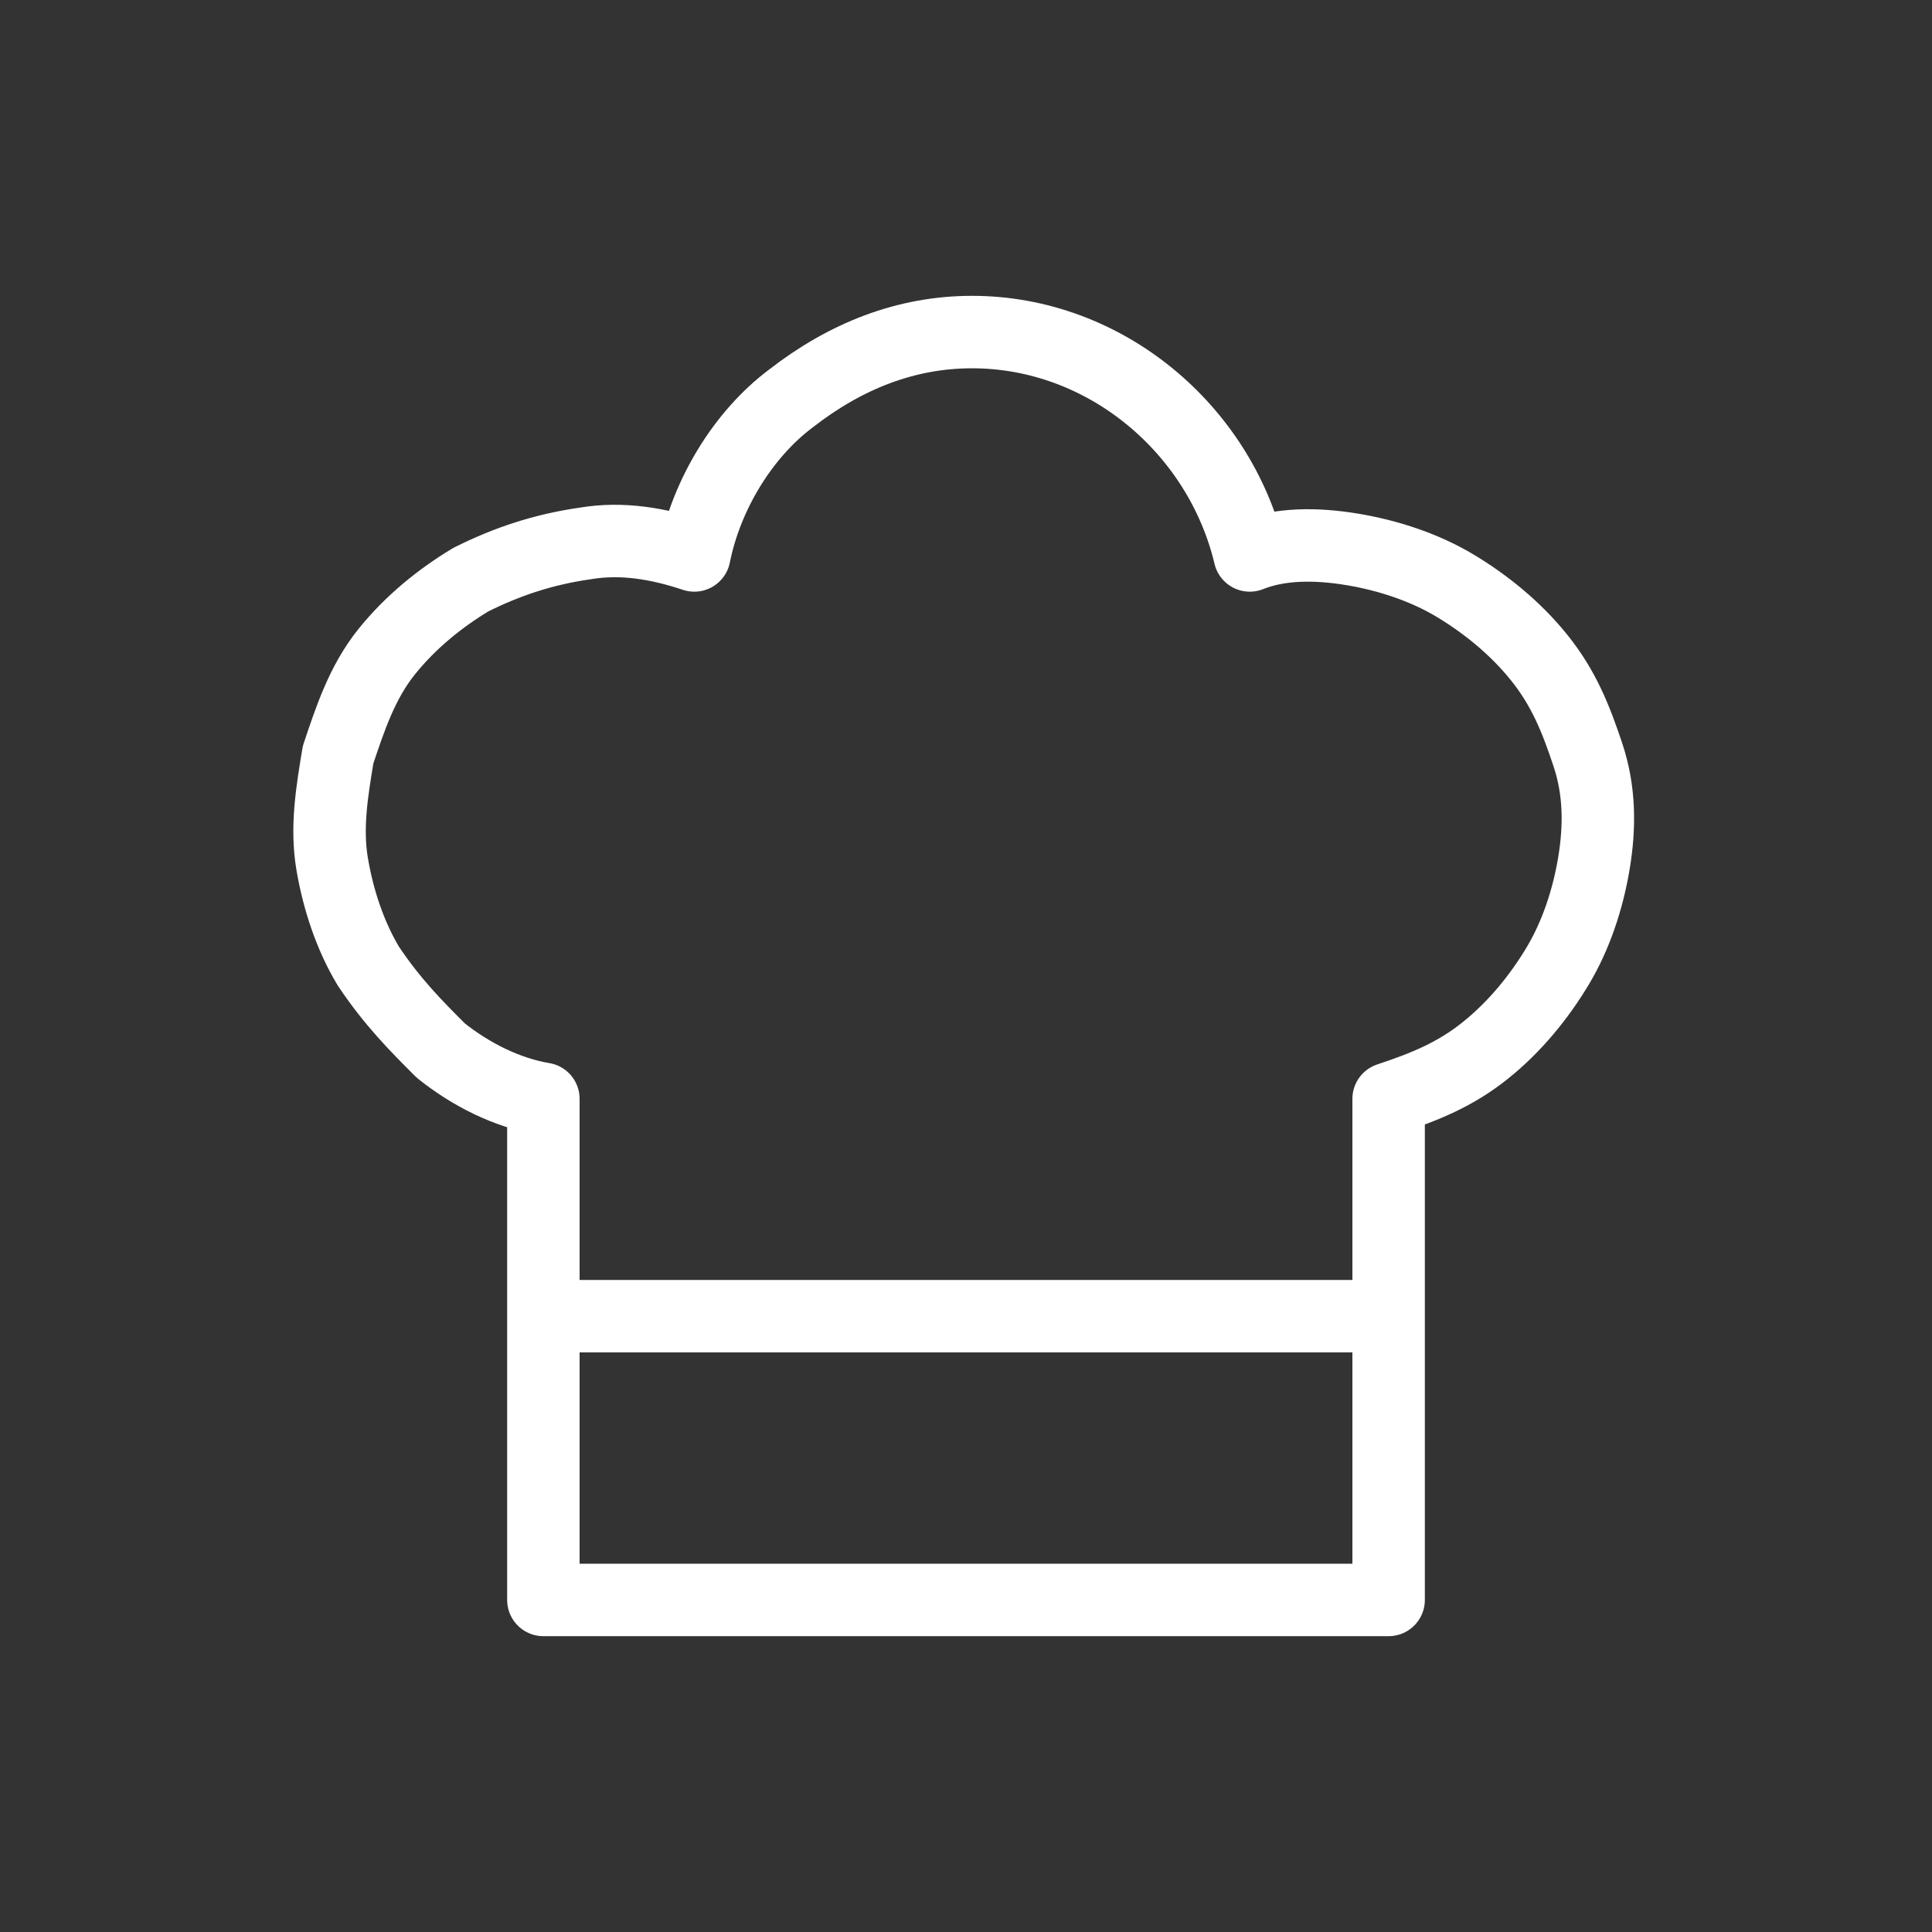 <?xml version="1.0" encoding="utf-8"?>
<!-- Generator: Adobe Illustrator 23.0.5, SVG Export Plug-In . SVG Version: 6.00 Build 0)  -->
<svg version="1.1" id="Layer_1" xmlns="http://www.w3.org/2000/svg" xmlns:xlink="http://www.w3.org/1999/xlink" x="0px" y="0px"
	 viewBox="0 0 32 32" style="enable-background:new 0 0 32 32;" xml:space="preserve">
<rect x="0" y="0" width="32" height="32" fill="#333333" stroke="none"/>
<style type="text/css">
	.st0{fill:none;stroke:#FFFFFF;stroke-width:1.2;stroke-linecap:round;stroke-linejoin:round;}
</style>
<path class="st0" d="M9.2,21.8l13.8,0 M16.1,5.5c2.2,0,4.1,1.6,4.6,3.7C21.2,9,21.8,9,22.4,9.1c0.6,0.1,1.2,0.3,1.7,0.6
	c0.5,0.3,1,0.7,1.4,1.2c0.4,0.5,0.6,1,0.8,1.6c0.2,0.6,0.2,1.2,0.1,1.8c-0.1,0.6-0.3,1.2-0.6,1.7c-0.3,0.5-0.7,1-1.2,1.4
	c-0.5,0.4-1,0.6-1.6,0.8v8.3h-14v-8.3c-0.6-0.1-1.2-0.4-1.7-0.8C6.9,17,6.5,16.6,6.1,16c-0.3-0.5-0.5-1.1-0.6-1.7
	c-0.1-0.6,0-1.2,0.1-1.8c0.2-0.6,0.4-1.2,0.8-1.7c0.4-0.5,0.9-0.9,1.4-1.2C8.4,9.3,9,9.1,9.7,9c0.6-0.1,1.2,0,1.8,0.2
	c0.2-1,0.8-2,1.6-2.6C14,5.9,15,5.5,16.1,5.5L16.1,5.5z"/>
</svg>
